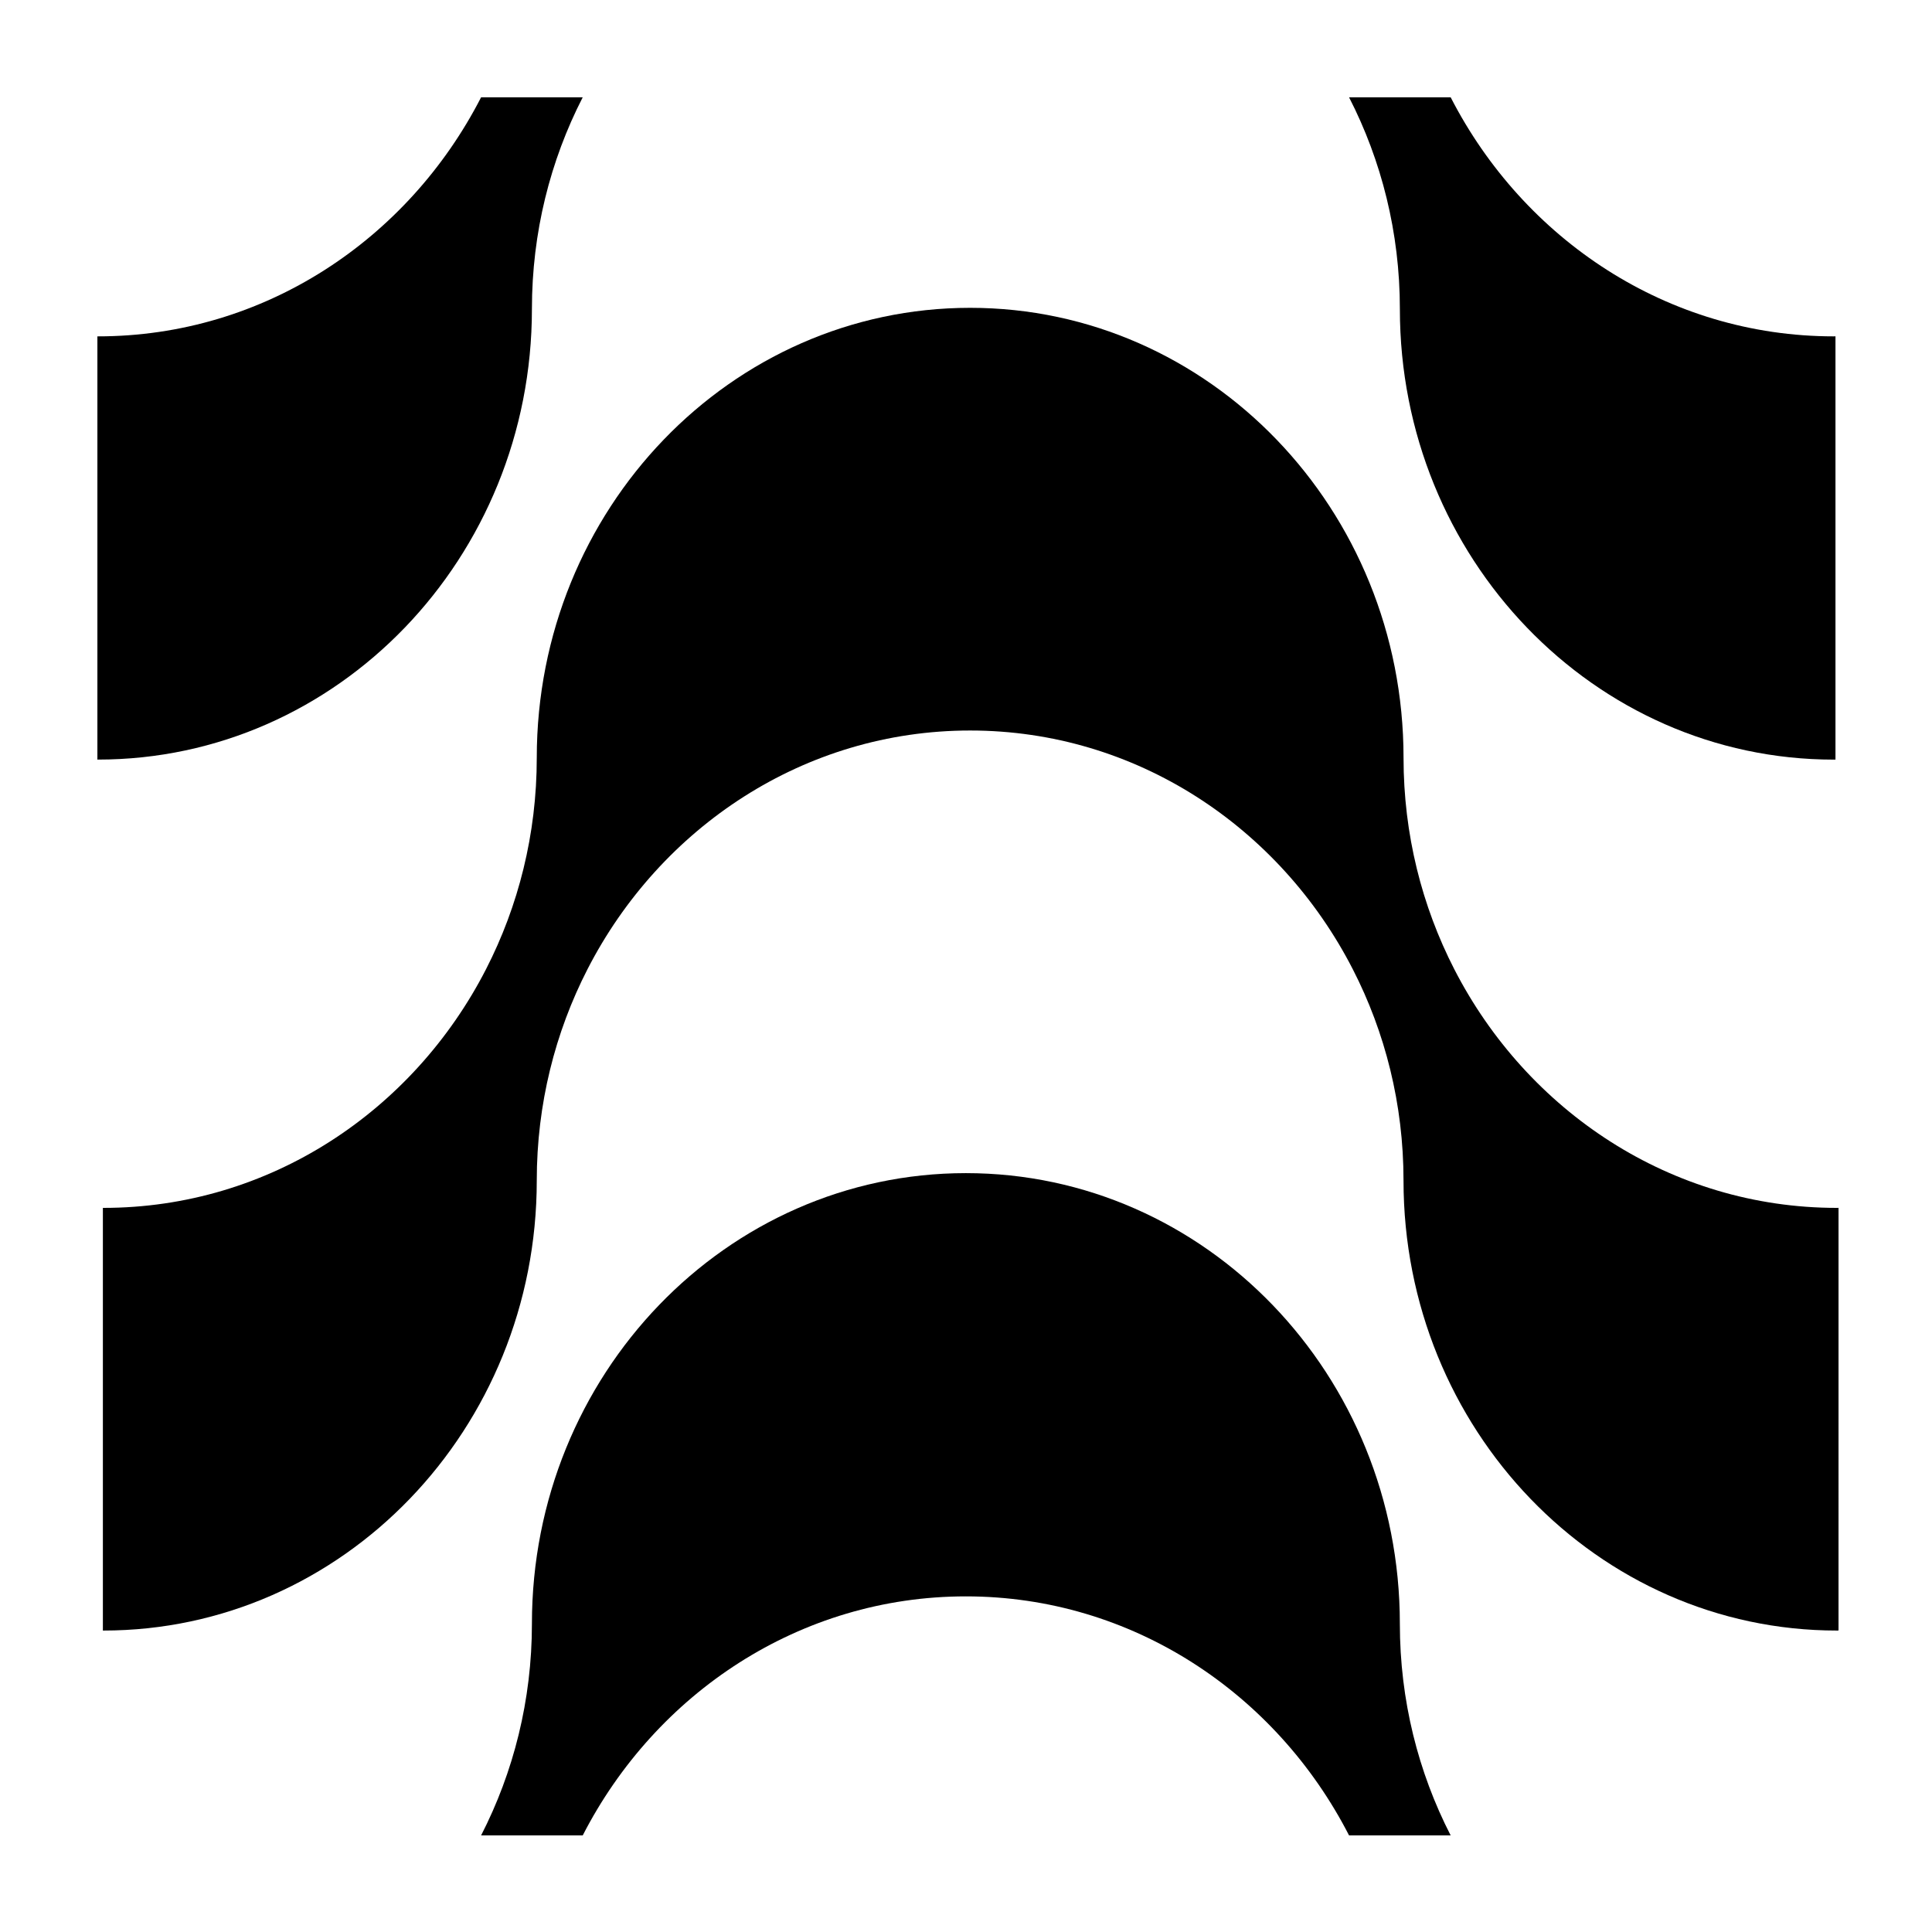 <svg  fill="#000000" xmlns="http://www.w3.org/2000/svg" xmlns:xlink="http://www.w3.org/1999/xlink" version="1.1" x="0px" y="0px" viewBox="0 0 100 100" enable-background="new 0 0 100 100" xml:space="preserve"><g><path d="M5.352,84.397c12.389,0,22.431-10.429,22.431-23.293c0-3.954,0.952-7.676,2.626-10.938   c3.772-7.351,11.225-12.355,19.805-12.355c8.582,0,16.034,5.004,19.806,12.355c1.675,3.262,2.626,6.985,2.626,10.938   c0,12.865,10.042,23.293,22.431,23.293c0.029,0,0.056-0.002,0.085-0.002V62.518c-0.029,0-0.056,0.002-0.085,0.002   c-8.58,0-16.032-5.005-19.804-12.355c-1.674-3.262-2.626-6.985-2.626-10.938c0-12.865-10.042-23.294-22.432-23.294   c-12.389,0-22.432,10.43-22.432,23.294c0,3.954-0.952,7.676-2.626,10.938C21.385,57.515,13.933,62.52,5.352,62.52   c-0.009,0-0.018-0.001-0.027-0.001v21.877C5.334,84.396,5.343,84.397,5.352,84.397z"></path><g><path d="M49.994,82.628c8.593,0,16.056,5.012,19.833,12.373h5.259c-1.676-3.266-2.63-6.994-2.63-10.954    c0-12.882-10.056-23.326-22.463-23.326S27.532,71.164,27.532,84.046c0,3.96-0.954,7.688-2.63,10.954h5.26    C33.939,87.64,41.401,82.628,49.994,82.628z"></path><path d="M69.828,5.038c1.676,3.267,2.629,6.995,2.629,10.955c0,12.882,10.057,23.325,22.462,23.325    c0.029,0,0.056-0.001,0.085-0.001V17.408c-0.029,0-0.056,0.002-0.085,0.002c-8.592,0-16.055-5.013-19.832-12.373v0L69.828,5.038    L69.828,5.038z"></path><path d="M27.532,15.992c0-3.96,0.953-7.688,2.629-10.955v0h-5.26v0c-3.778,7.36-11.239,12.373-19.832,12.373    c-0.009,0-0.019-0.001-0.028-0.001v21.907c0.009,0,0.019,0,0.028,0C17.475,39.317,27.532,28.875,27.532,15.992z"></path></g></g></svg>